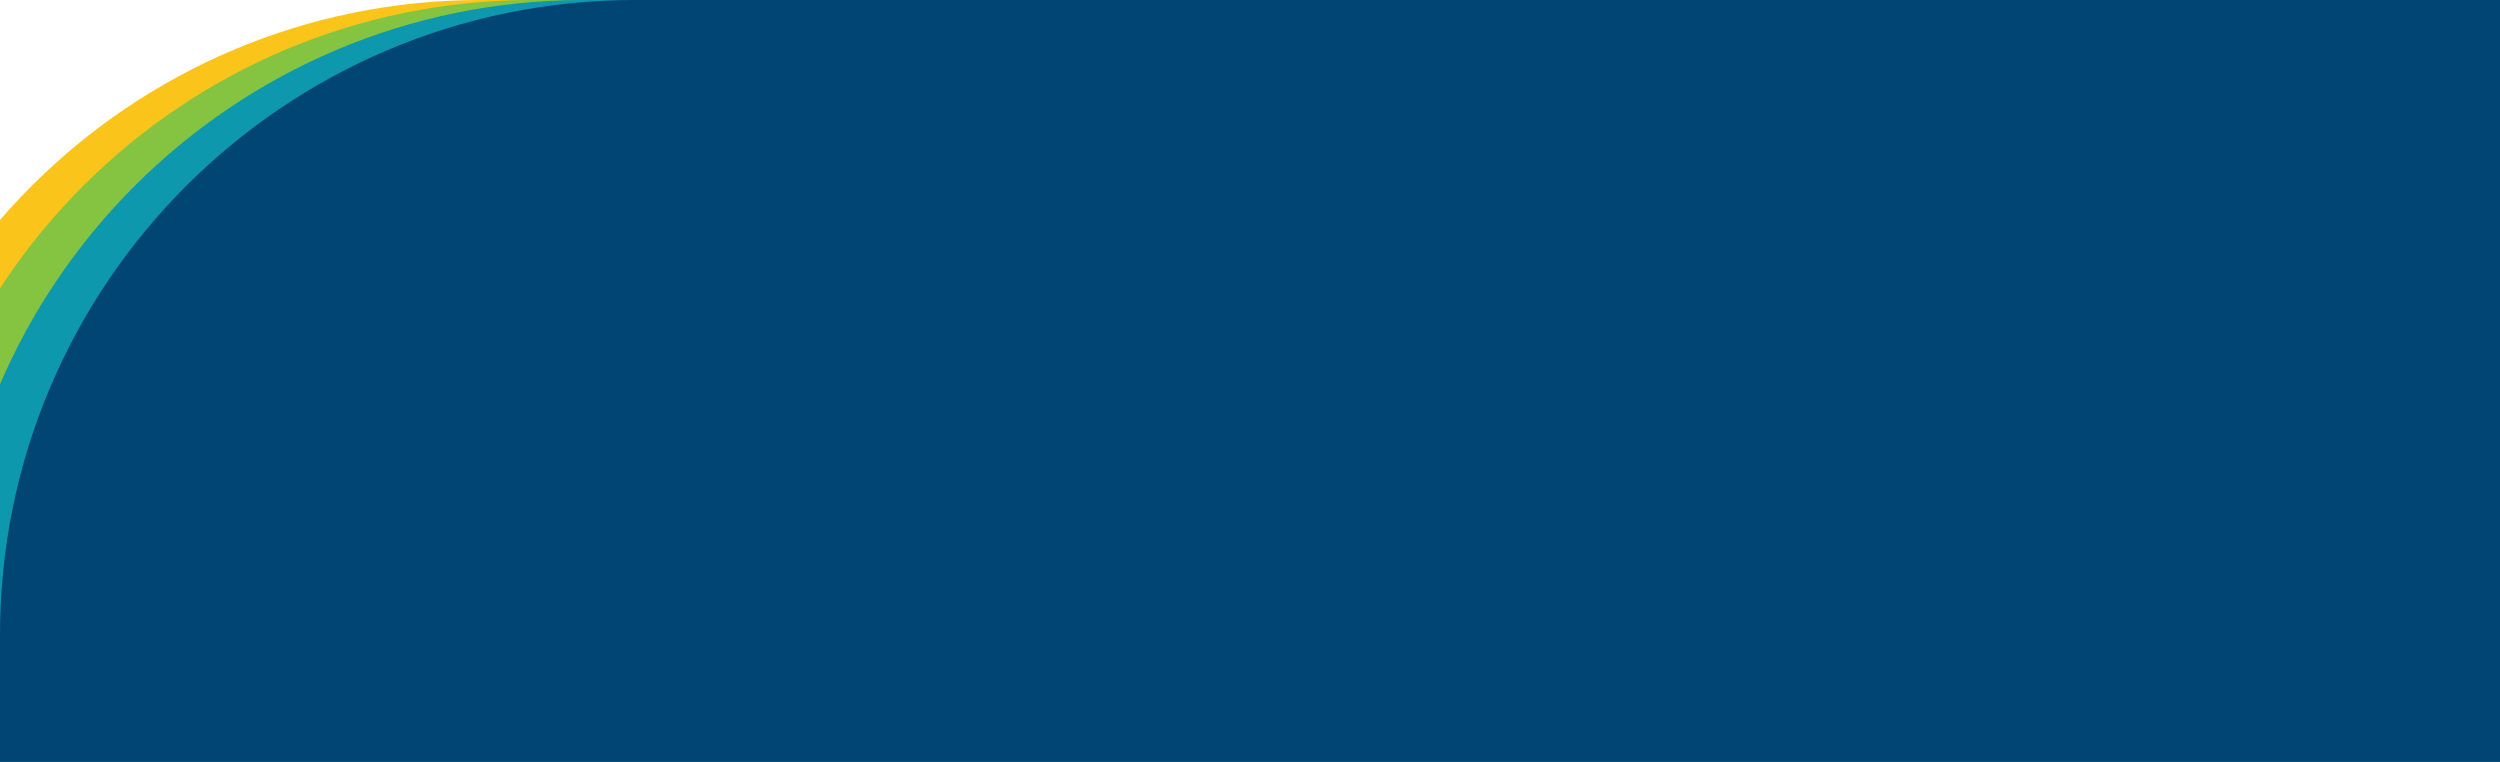 <svg width="1165" height="355" viewBox="0 0 1165 355" fill="none" xmlns="http://www.w3.org/2000/svg">
<path d="M1165 0H224C60.524 0 -72 132.524 -72 296V355H1165V0Z" fill="#FBC41B"/>
<path d="M1165 0H248C84.524 0 -48 132.524 -48 296V355H1165V0Z" fill="#84C441"/>
<path d="M1165 0H272C108.524 0 -24 132.524 -24 296V355H1165V0Z" fill="#0D98AD"/>
<path d="M1165 0H296C132.524 0 0 132.524 0 296V355H1165V0Z" fill="#004573"/>
</svg>
